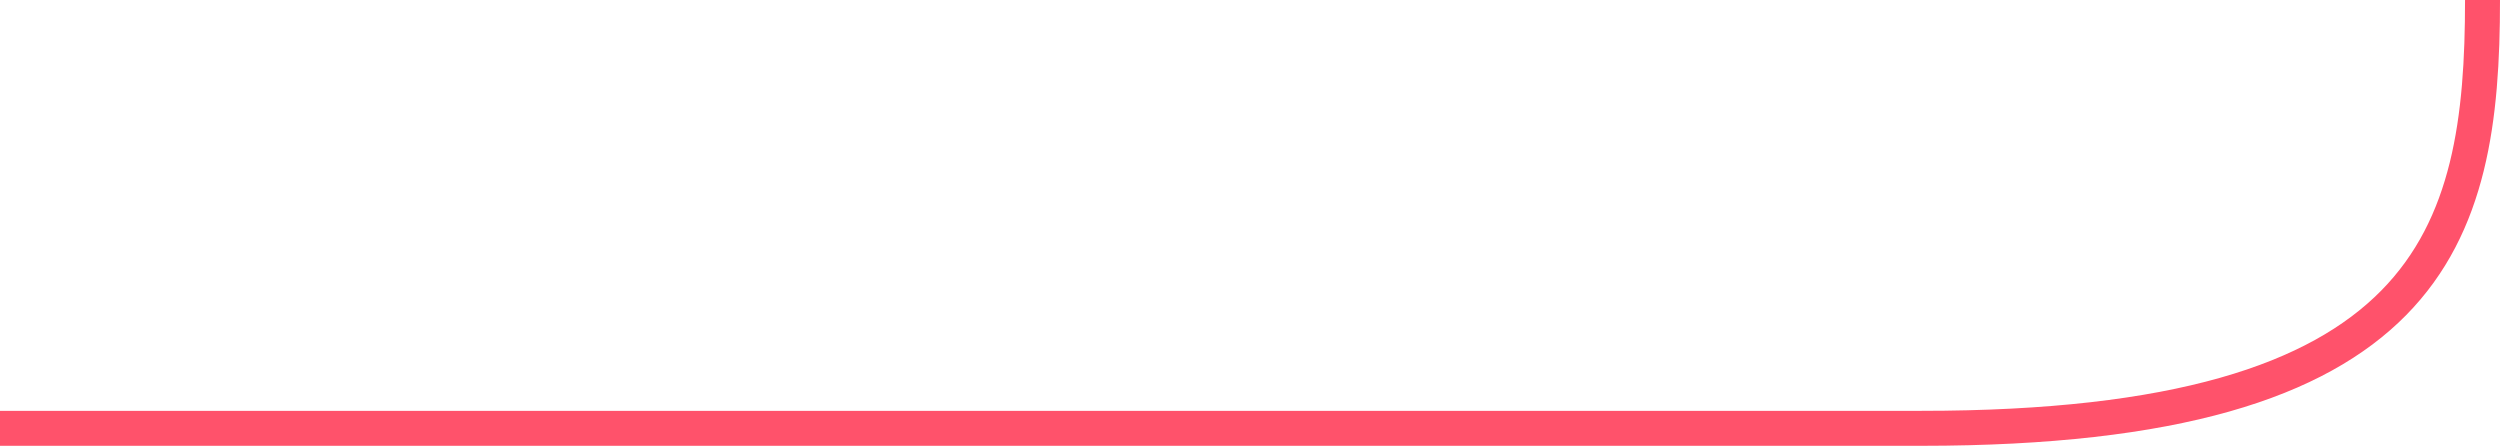 <svg width="286" height="51" viewBox="0 0 286 51" fill="none" xmlns="http://www.w3.org/2000/svg">
<rect width="286" height="51" fill="white"/>
<path d="M284 0C284 27.062 278.3 49 219.8 49C161.3 49 80.3 49 80.3 49H0" stroke="#FF526B" stroke-width="4"/>
</svg>
